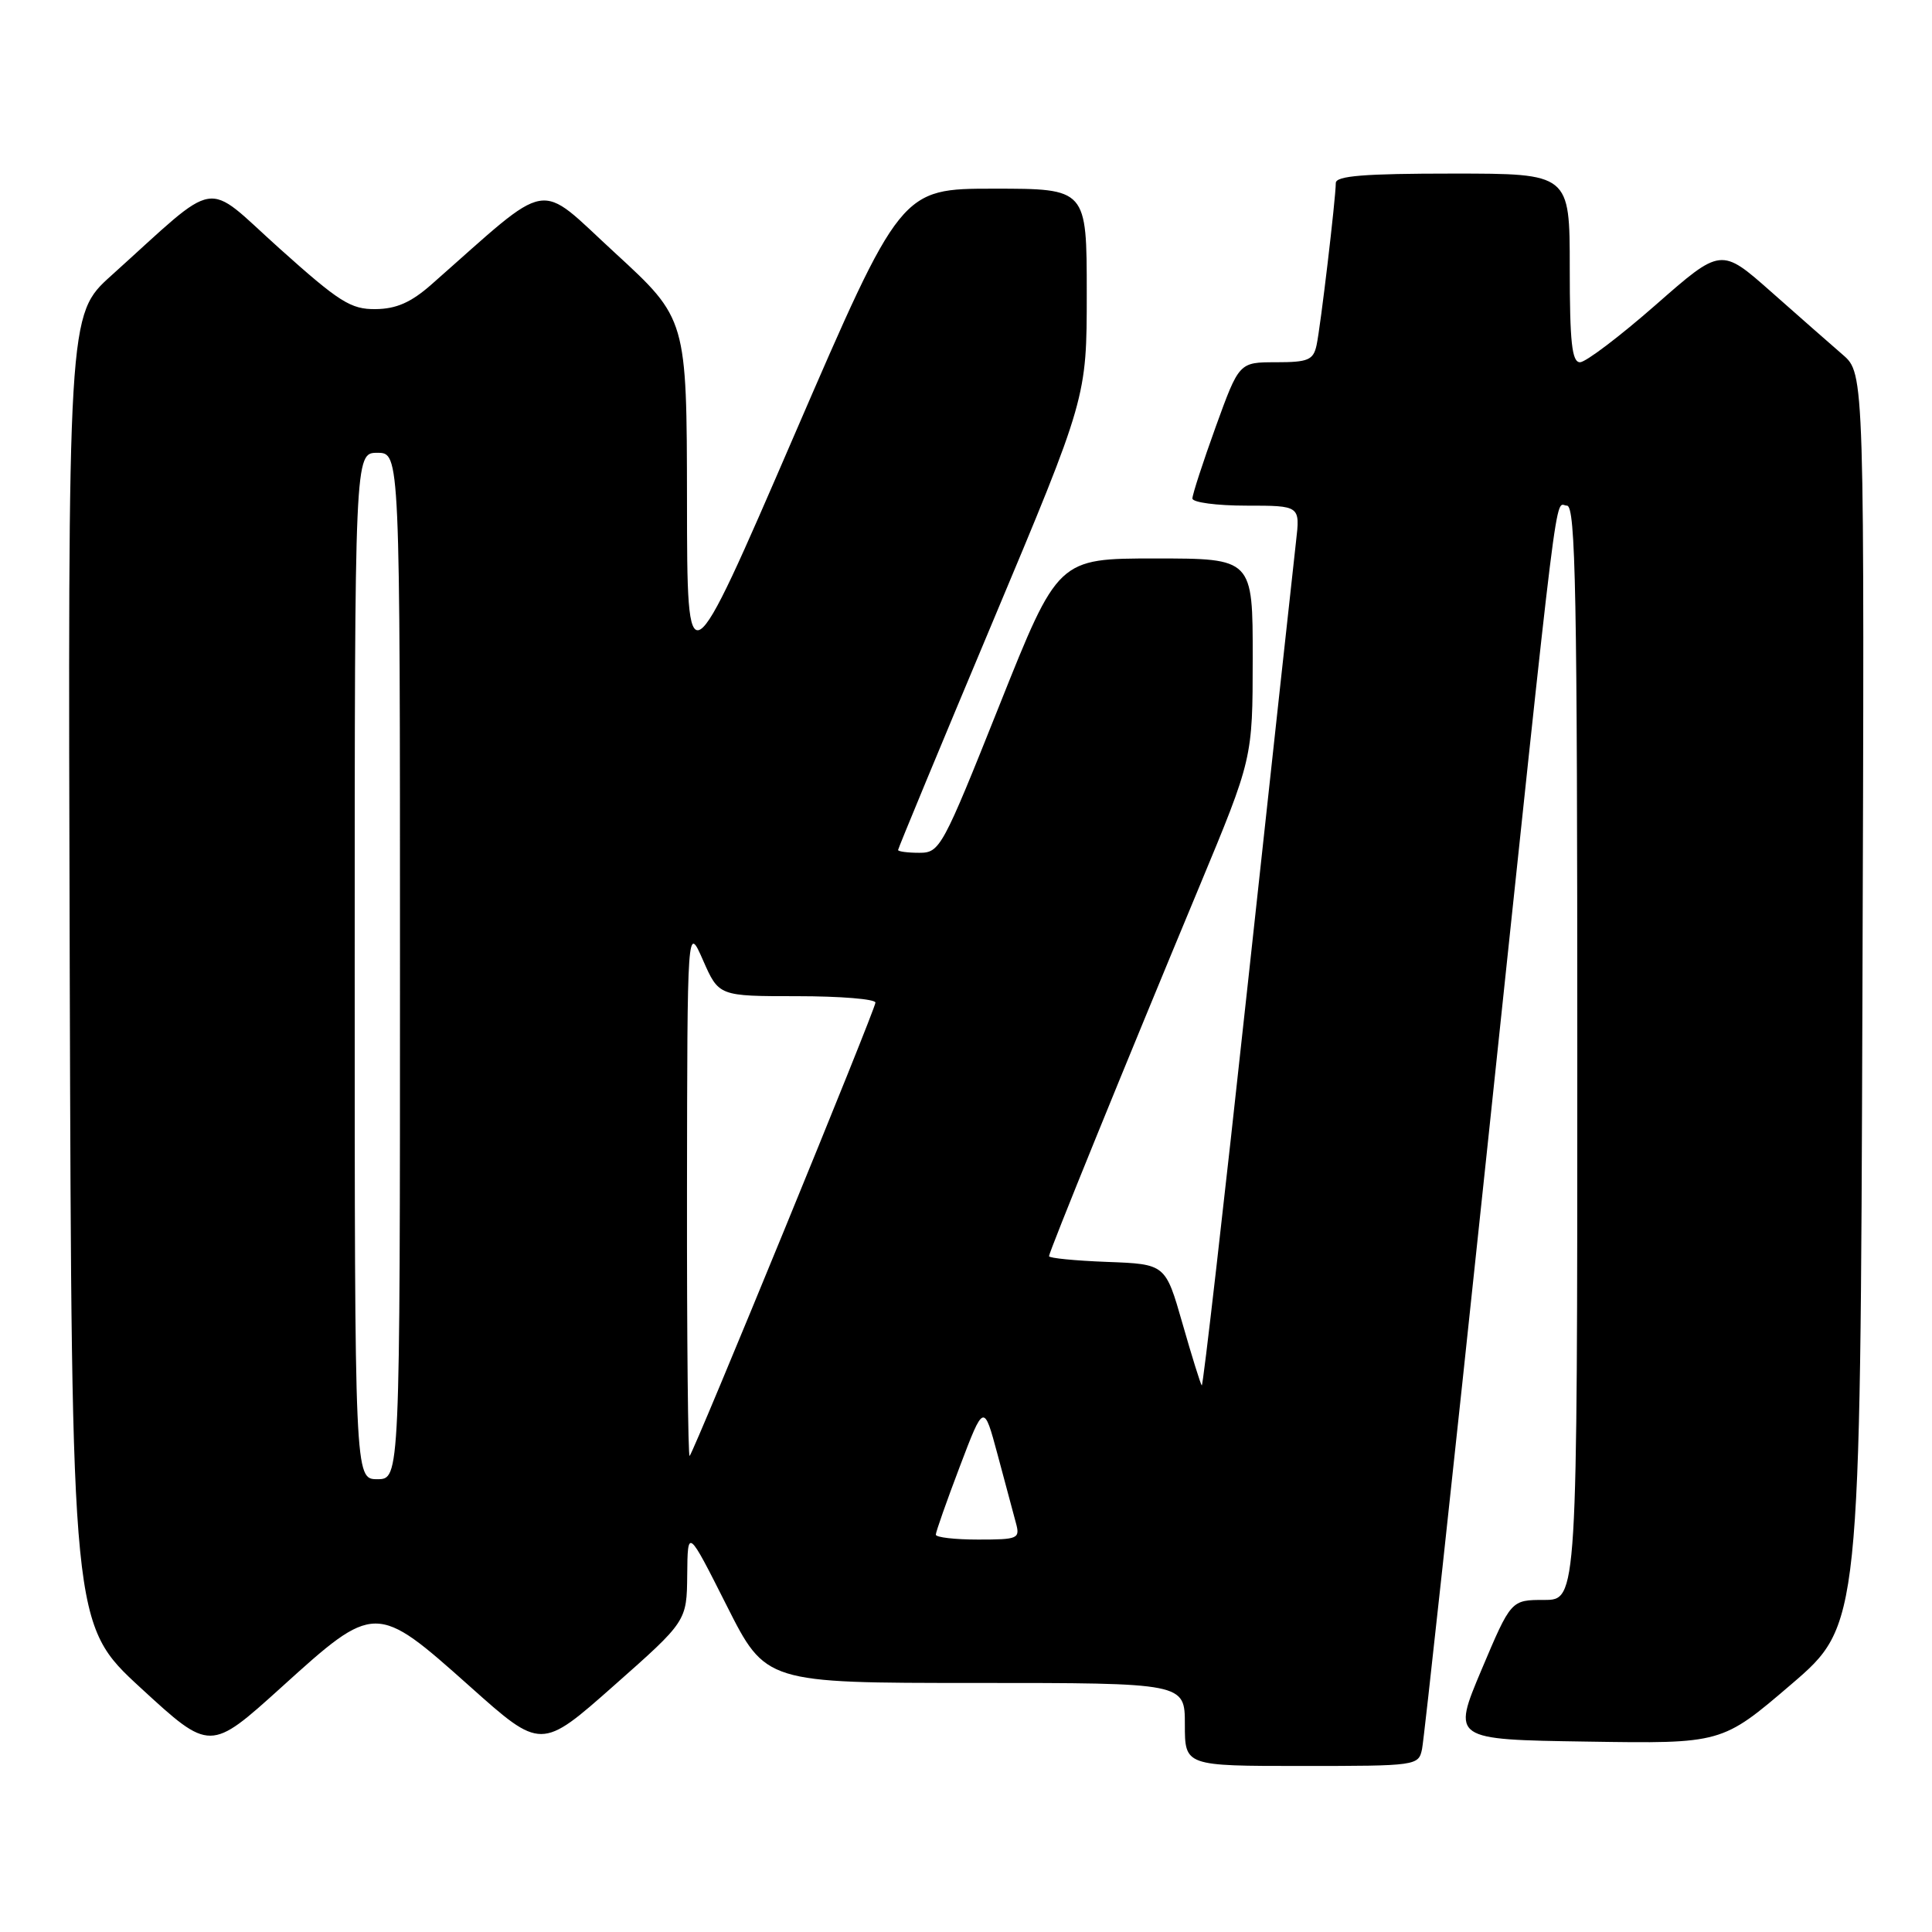 <?xml version="1.0" encoding="UTF-8" standalone="no"?>
<!DOCTYPE svg PUBLIC "-//W3C//DTD SVG 1.1//EN" "http://www.w3.org/Graphics/SVG/1.1/DTD/svg11.dtd" >
<svg xmlns="http://www.w3.org/2000/svg" xmlns:xlink="http://www.w3.org/1999/xlink" version="1.1" viewBox="0 0 256 256">
 <g >
 <path fill="currentColor"
d=" M 188.43 231.75 C 188.69 230.51 192.54 195.07 196.98 153.00 C 206.80 60.06 205.94 67.00 207.63 67.00 C 208.78 67.00 209.00 78.75 209.00 139.50 C 209.00 212.00 209.00 212.00 204.61 212.00 C 200.22 212.00 200.22 212.00 196.31 221.25 C 192.41 230.50 192.41 230.50 210.28 230.77 C 228.16 231.05 228.16 231.05 237.33 223.20 C 246.50 215.34 246.50 215.34 246.78 132.42 C 247.06 49.50 247.06 49.50 244.17 47.00 C 242.58 45.62 238.30 41.87 234.67 38.65 C 228.05 32.80 228.05 32.80 219.39 40.40 C 214.62 44.58 210.11 48.00 209.36 48.00 C 208.29 48.00 208.00 45.37 208.00 35.50 C 208.00 23.00 208.00 23.00 192.50 23.00 C 180.77 23.00 177.00 23.30 177.00 24.25 C 176.99 26.30 174.98 43.32 174.45 45.75 C 174.02 47.71 173.33 48.00 169.08 48.00 C 164.19 48.00 164.19 48.00 161.09 56.55 C 159.39 61.26 158.00 65.53 158.00 66.05 C 158.00 66.57 161.21 67.00 165.14 67.00 C 172.28 67.00 172.28 67.00 171.73 71.75 C 171.43 74.36 168.57 100.66 165.36 130.19 C 162.16 159.72 159.41 183.74 159.24 183.58 C 159.08 183.41 157.93 179.73 156.69 175.39 C 154.43 167.50 154.43 167.50 146.71 167.21 C 142.47 167.05 139.00 166.71 139.00 166.45 C 139.00 165.90 148.93 141.47 158.91 117.50 C 165.98 100.50 165.98 100.50 165.99 87.25 C 166.00 74.00 166.00 74.00 153.10 74.00 C 140.19 74.00 140.19 74.00 132.41 93.50 C 124.88 112.37 124.54 113.00 121.82 113.00 C 120.27 113.00 119.00 112.83 119.00 112.63 C 119.00 112.43 124.62 98.86 131.50 82.48 C 144.00 52.69 144.00 52.69 144.00 38.85 C 144.00 25.00 144.00 25.00 131.69 25.00 C 119.37 25.00 119.37 25.00 105.21 57.75 C 91.05 90.50 91.05 90.50 91.03 66.37 C 91.00 42.25 91.00 42.25 81.49 33.51 C 70.95 23.84 73.38 23.42 57.15 37.71 C 54.46 40.08 52.51 40.93 49.77 40.96 C 46.48 41.00 44.95 40.02 37.01 32.90 C 26.84 23.77 29.34 23.37 14.74 36.52 C 8.99 41.70 8.99 41.70 9.24 128.47 C 9.50 215.24 9.50 215.24 18.67 223.68 C 27.84 232.11 27.84 232.11 37.30 223.56 C 49.69 212.34 49.79 212.34 62.24 223.44 C 71.70 231.89 71.70 231.89 81.35 223.35 C 91.00 214.82 91.00 214.82 91.06 208.66 C 91.12 202.50 91.12 202.50 96.29 212.75 C 101.46 223.00 101.46 223.00 129.23 223.00 C 157.00 223.00 157.00 223.00 157.00 228.50 C 157.00 234.00 157.00 234.00 172.48 234.00 C 187.73 234.00 187.97 233.97 188.43 231.75 Z  M 124.00 203.35 C 124.00 202.99 125.43 198.93 127.18 194.32 C 130.36 185.95 130.36 185.95 132.18 192.72 C 133.17 196.45 134.27 200.51 134.60 201.75 C 135.19 203.89 134.94 204.00 129.61 204.00 C 126.52 204.00 124.00 203.71 124.00 203.35 Z  M 47.00 128.00 C 47.00 60.00 47.00 60.00 50.00 60.00 C 53.00 60.00 53.00 60.00 53.00 128.00 C 53.00 196.00 53.00 196.00 50.00 196.00 C 47.00 196.00 47.00 196.00 47.00 128.00 Z  M 91.03 157.92 C 91.07 122.50 91.07 122.50 93.16 127.25 C 95.25 132.00 95.25 132.00 105.63 132.00 C 111.33 132.00 116.00 132.38 116.00 132.85 C 116.00 133.74 92.04 192.18 91.38 192.92 C 91.17 193.15 91.01 177.40 91.03 157.92 Z "/>
</g>
</svg>